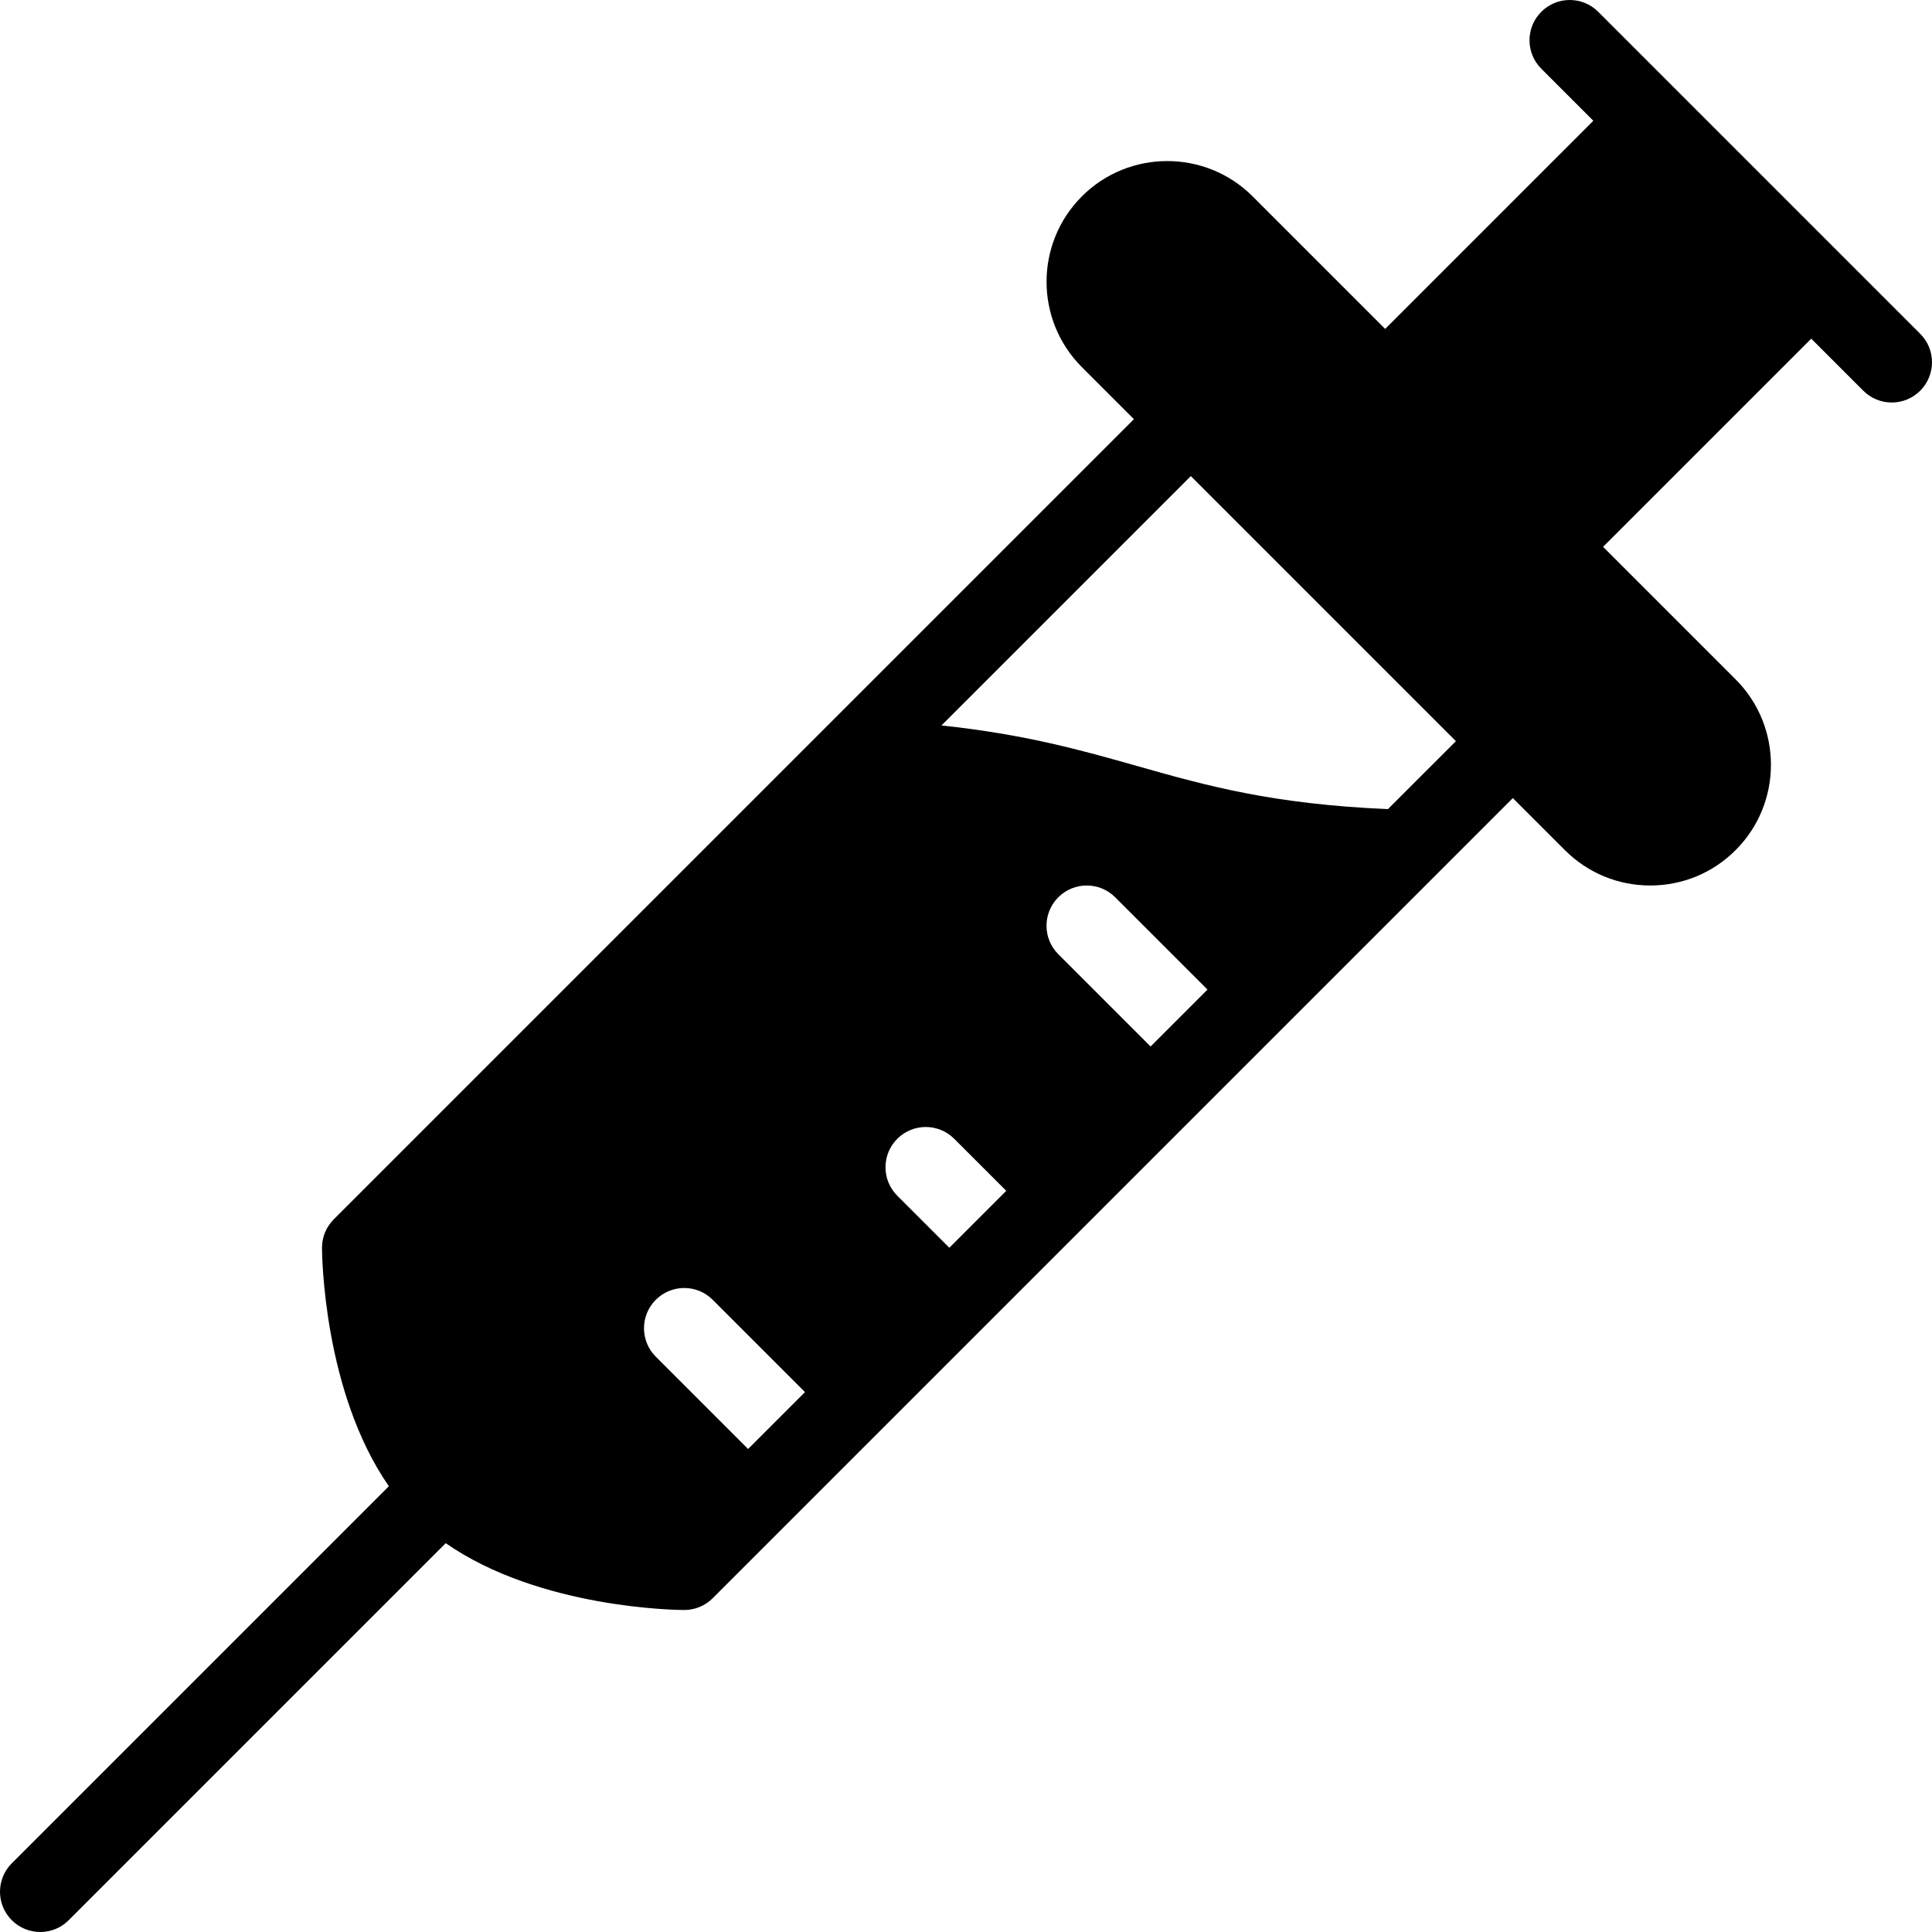 <?xml version="1.0" encoding="iso-8859-1"?>
<!-- Generator: Adobe Illustrator 19.0.0, SVG Export Plug-In . SVG Version: 6.00 Build 0)  -->
<svg version="1.1" id="Capa_1" xmlns="http://www.w3.org/2000/svg" xmlns:xlink="http://www.w3.org/1999/xlink" x="0px" y="0px"
	 viewBox="0 0 512 512" style="enable-background:new 0 0 512 512;" xml:space="preserve">
<g>
	<g>
		<path d="M508.875,88.458L423.542,3.125c-4.167-4.167-10.917-4.167-15.083,0c-4.167,4.167-4.167,10.917,0,15.083L422.25,32
			l-55.167,55.167l-35.125-35.125c-12.458-12.479-32.792-12.479-45.25,0c-12.479,12.479-12.479,32.771,0,45.25l13.792,13.792
			L88.458,323.125c-2,2-3.125,4.708-3.125,7.542c0,1.724,0.354,38.182,17.719,63.198L3.125,493.792
			c-4.167,4.167-4.167,10.917,0,15.083C5.208,510.958,7.938,512,10.667,512c2.729,0,5.458-1.042,7.542-3.125l99.915-99.915
			c24.911,17.327,61.29,17.707,63.21,17.707c2.833,0,5.542-1.125,7.542-3.125l212.04-212.043l13.793,13.793
			c6.042,6.042,14.083,9.375,22.625,9.375c8.542,0,16.583-3.333,22.625-9.375c12.479-12.479,12.479-32.771,0-45.25l-35.125-35.125
			L480,89.75l13.792,13.792c2.083,2.083,4.813,3.125,7.542,3.125c2.729,0,5.458-1.042,7.542-3.125
			C513.042,99.375,513.042,92.625,508.875,88.458z M198.25,384l-24.458-24.458c-4.167-4.167-4.167-10.917,0-15.083
			c4.167-4.167,10.917-4.167,15.083,0l24.458,24.458L198.25,384z M251.583,330.667l-13.792-13.792
			c-4.167-4.167-4.167-10.917,0-15.083c4.167-4.167,10.917-4.167,15.083,0l13.792,13.792L251.583,330.667z M304.917,277.333
			l-24.458-24.458c-4.167-4.167-4.167-10.917,0-15.083c4.167-4.167,10.917-4.167,15.083,0L320,262.25L304.917,277.333z
			 M367.819,214.423c-30.51-1.311-47.982-6.172-66.257-11.361c-14.788-4.193-29.982-8.486-52.069-10.806l66.09-66.09l70.25,70.25
			L367.819,214.423z"/>
	</g>
</g>
<g>
</g>
<g>
</g>
<g>
</g>
<g>
</g>
<g>
</g>
<g>
</g>
<g>
</g>
<g>
</g>
<g>
</g>
<g>
</g>
<g>
</g>
<g>
</g>
<g>
</g>
<g>
</g>
<g>
</g>
</svg>
